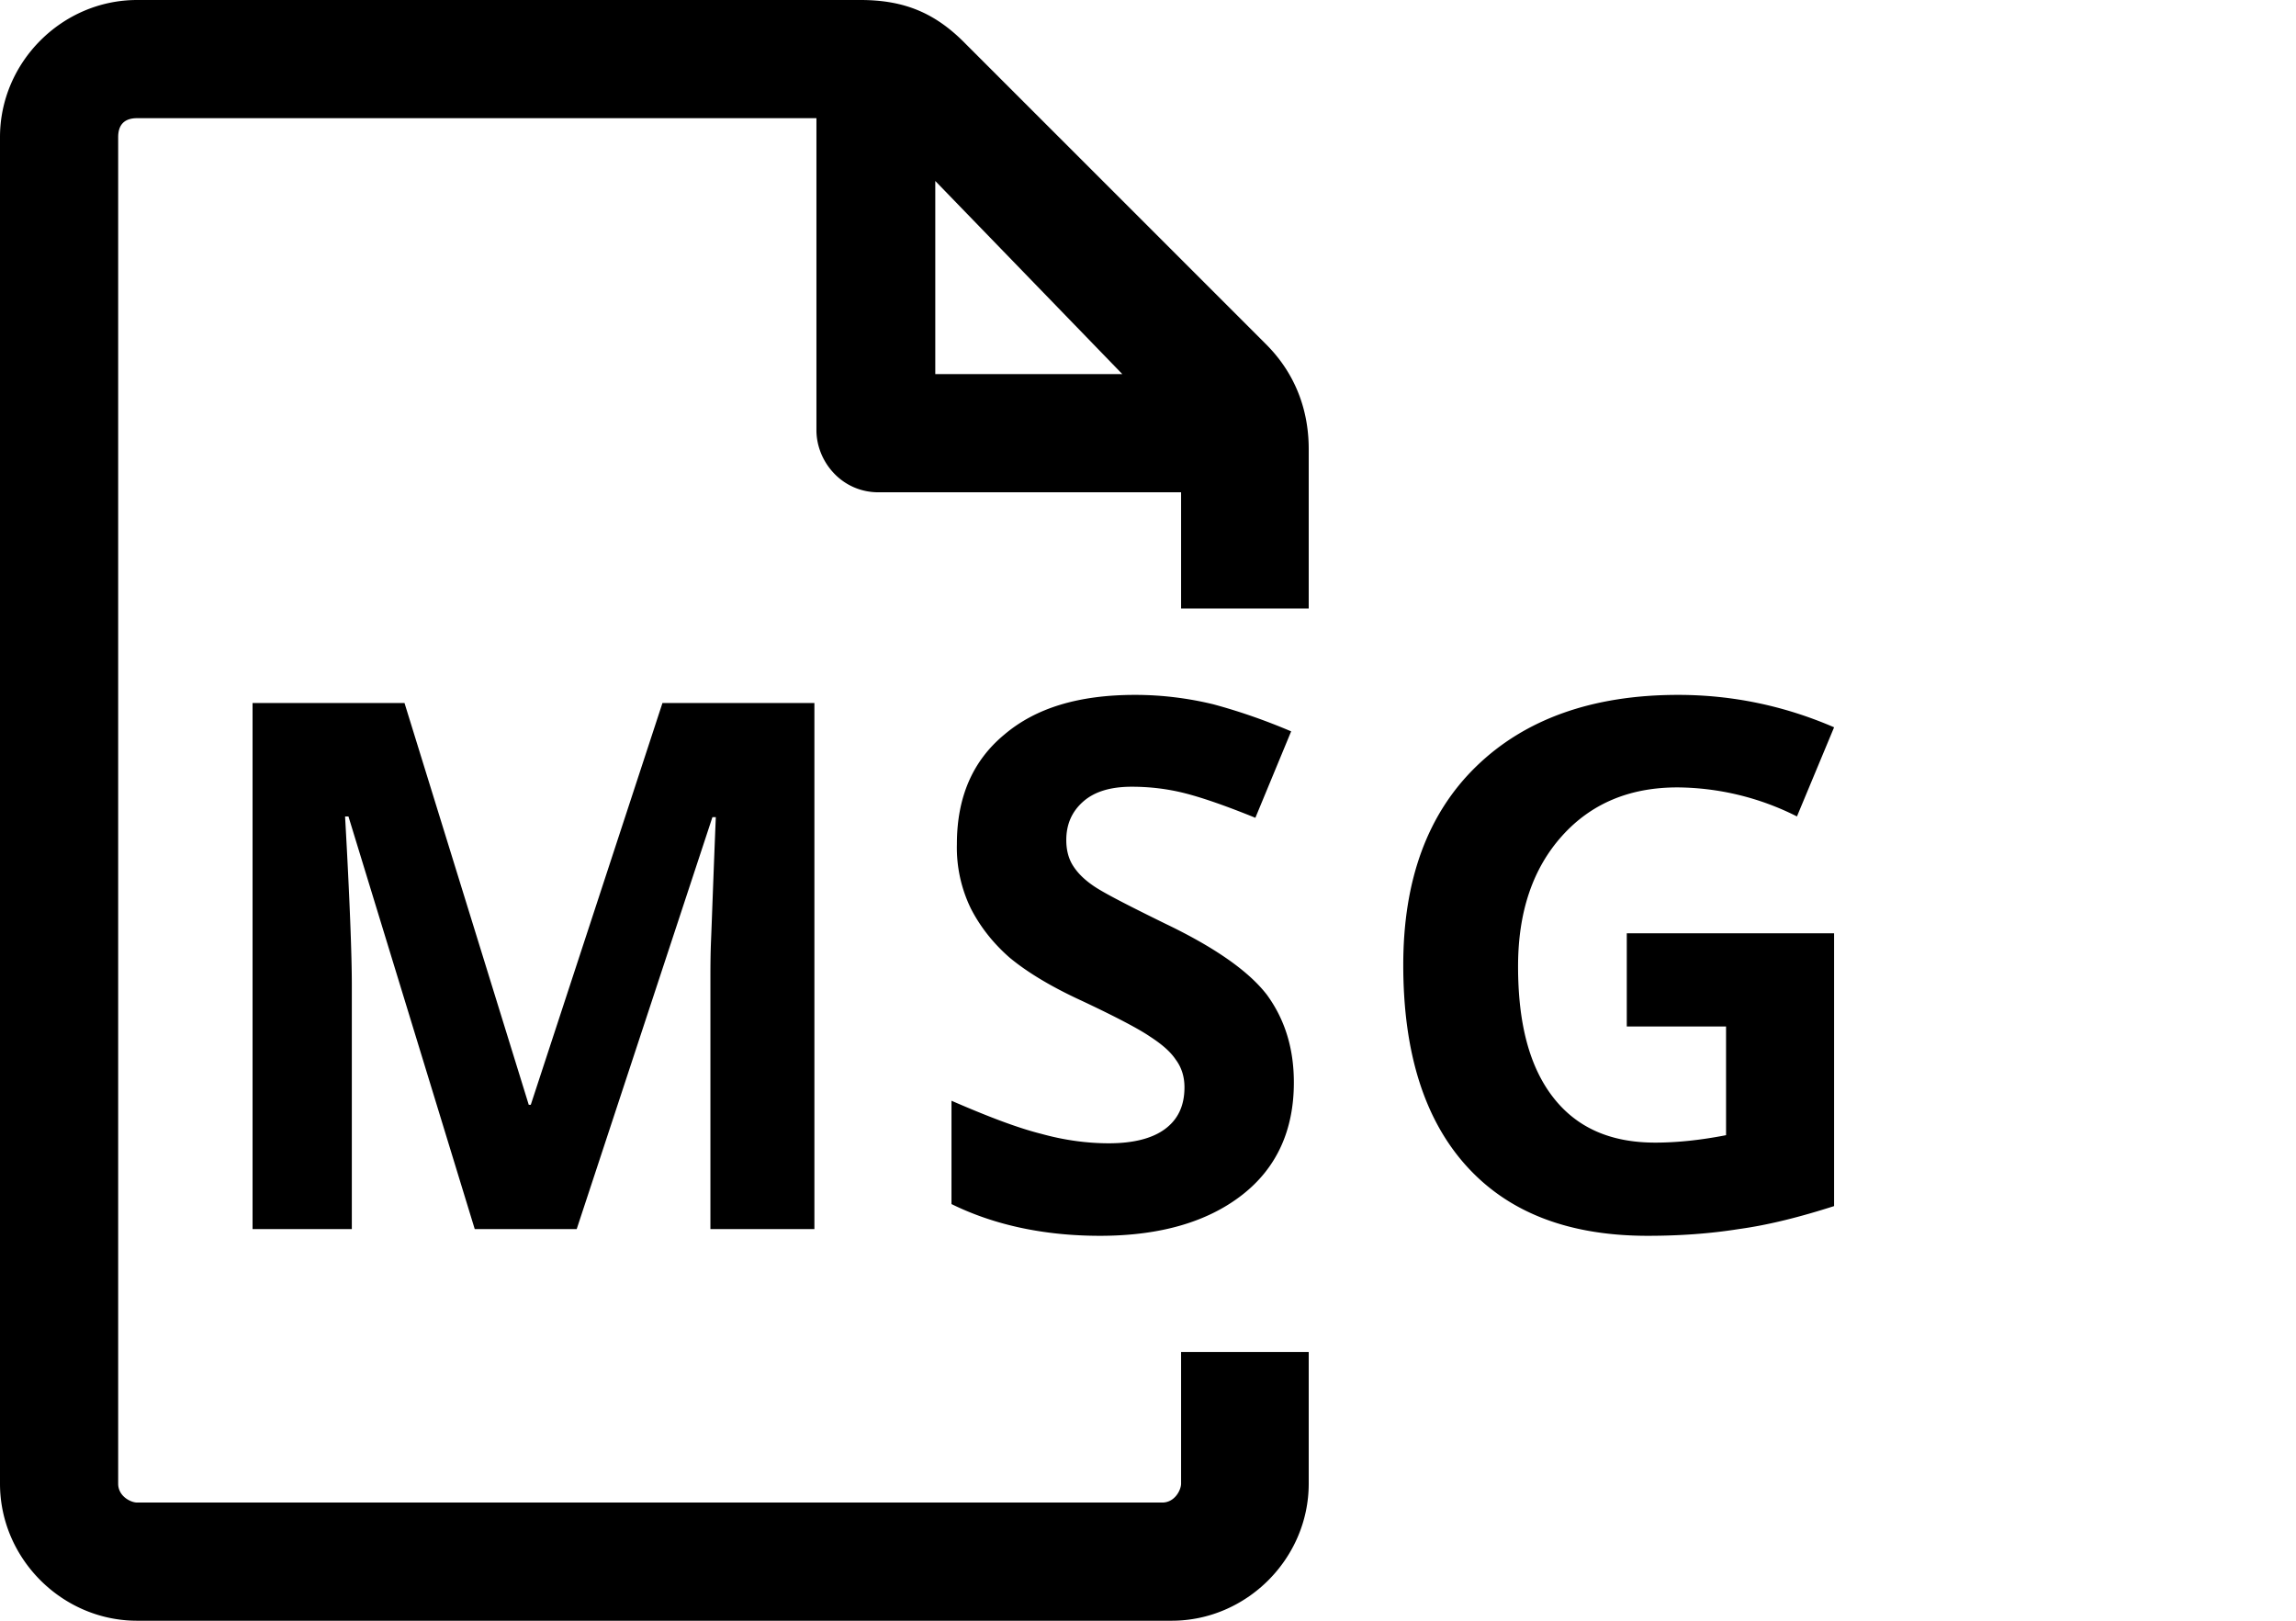 <svg xmlns="http://www.w3.org/2000/svg" viewBox="0 0 34 24"><path d="M7.03 18.2l-1.87-6.11h-.05c.07 1.24.1 2.07.1 2.49v3.62H3.74v-7.79h2.25l1.84 5.95h.03l1.95-5.95h2.25v7.79h-1.54v-3.69c0-.17 0-.37.01-.6.01-.23.03-.83.07-1.81h-.05l-2.01 6.1H7.03zm12.13-2.17c0 .7-.25 1.26-.76 1.66-.51.4-1.21.61-2.11.61-.83 0-1.57-.16-2.2-.47V16.3c.53.23.97.4 1.33.49.36.1.7.14 1 .14.36 0 .64-.07.83-.21.19-.14.29-.34.29-.62 0-.15-.04-.29-.13-.41-.08-.12-.21-.23-.38-.34-.16-.11-.5-.29-1.01-.53-.48-.22-.83-.44-1.07-.64-.24-.21-.43-.45-.57-.72a2.06 2.06 0 0 1-.21-.96c0-.69.23-1.23.7-1.62.47-.4 1.11-.59 1.94-.59.4 0 .79.05 1.16.14.37.1.75.23 1.15.4l-.53 1.28c-.42-.17-.76-.29-1.03-.36s-.54-.1-.8-.1c-.31 0-.55.07-.72.22-.17.15-.25.34-.25.57 0 .14.03.27.1.38.07.11.17.21.32.31s.5.28 1.05.55c.73.35 1.23.7 1.5 1.05.27.37.4.8.4 1.3zm4.91-2.21h3.09v4.04c-.5.16-.97.28-1.41.34-.44.07-.89.1-1.35.1-1.18 0-2.07-.35-2.69-1.04-.62-.69-.93-1.68-.93-2.97 0-1.26.36-2.24 1.08-2.94.72-.7 1.72-1.06 2.99-1.06.8 0 1.57.16 2.31.48l-.55 1.32a3.98 3.98 0 0 0-1.77-.43c-.71 0-1.28.24-1.71.72-.43.48-.65 1.12-.65 1.93 0 .85.17 1.49.52 1.94.35.45.85.67 1.51.67.34 0 .69-.04 1.05-.11V15.2h-1.47v-1.38zm-6.58 6.2v1.95c0 .09-.09.28-.28.28H2.03c-.09 0-.28-.09-.28-.28V2.03c0-.18.09-.28.28-.28h10.06v4.62c0 .46.37.92.92.92h4.48v1.72h1.89V6.65c0-.55-.18-1.11-.65-1.57L14.3.65C13.85.19 13.39 0 12.74 0H2.03C.92 0 0 .92 0 2.03v19.94C0 23.08.92 24 2.03 24h15.32c1.11 0 2.03-.92 2.03-2.03v-1.95h-1.89zM13.85 2.68l2.77 2.86h-2.77V2.68z"/></svg>